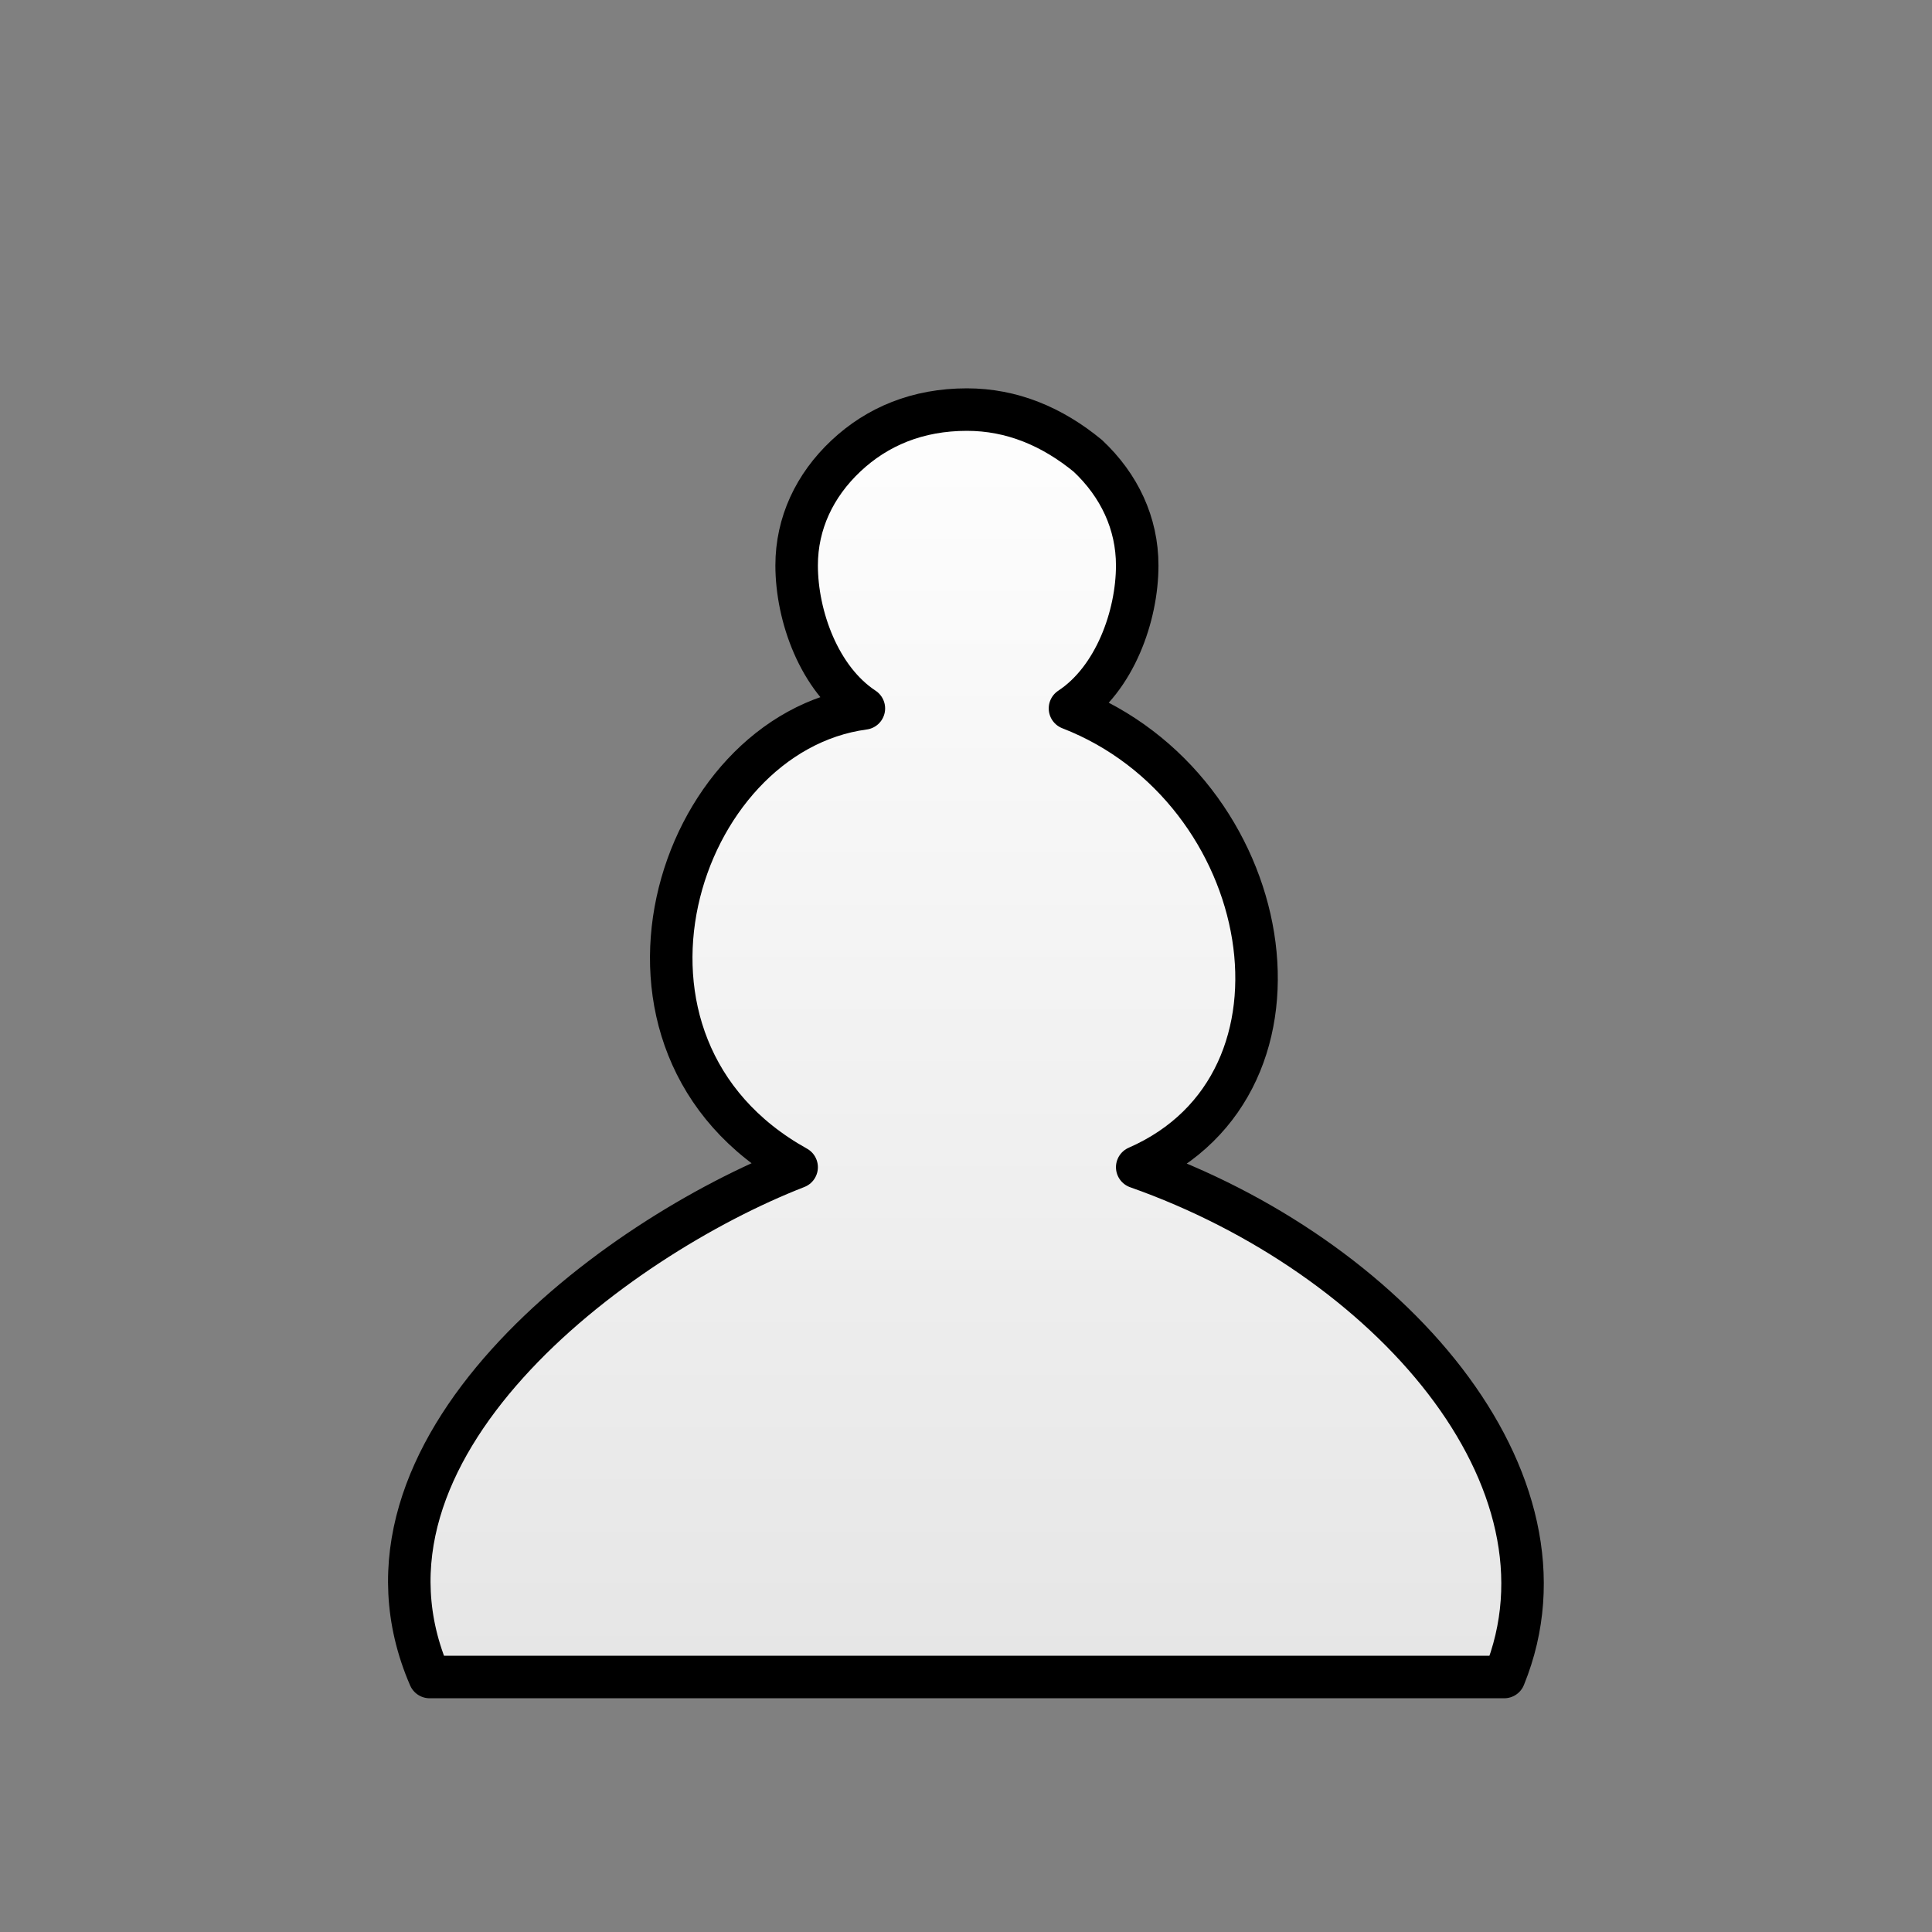 <?xml version="1.0" encoding="UTF-8"?>
<svg width="50mm" height="50mm" clip-rule="evenodd" fill-rule="evenodd" image-rendering="optimizeQuality" shape-rendering="geometricPrecision" text-rendering="geometricPrecision" version="1.1" viewBox="0 0 50 50" xmlns="http://www.w3.org/2000/svg" xmlns:cc="http://creativecommons.org/ns#" xmlns:dc="http://purl.org/dc/elements/1.1/" xmlns:rdf="http://www.w3.org/1999/02/22-rdf-syntax-ns#" xmlns:xlink="http://www.w3.org/1999/xlink">
 <rect x="0" y="0" width="50" height="50" fill="#808080" stroke="none"/>
 <defs>
  <linearGradient id="linearGradient1307" x1="4181.6" x2="4181.6" y1="-2618.6" y2="-2496.2" gradientTransform="matrix(.277 0 0 .276 -1132.3 731.96)" gradientUnits="userSpaceOnUse">
   <stop stop-color="#ffffff" offset="0"/>
   <stop stop-color="#e6e6e6" offset="1"/>
  </linearGradient>
 </defs>
 <path class="st31" d="m25.024 43.401h-13.905c-2.551-5.885 4.743-11.341 9.498-13.194-5.683-3.161-3.131-11.219 1.74-11.873-1.16-0.763-1.74-2.393-1.74-3.701 0-1.09 0.464-2.071 1.276-2.834 0.812-0.763 1.856-1.199 3.131-1.199 1.16 0 2.204 0.436 3.131 1.199 0.812 0.763 1.276 1.744 1.276 2.834 0 1.308-0.58 2.938-1.74 3.701 5.335 2.071 6.727 9.693 1.74 11.873 6.495 2.289 11.585 8.072 9.498 13.194z" fill="url(#linearGradient1307)" stroke="#000000" stroke-linecap="square" stroke-linejoin="round" stroke-width="1.1"/>
</svg>
